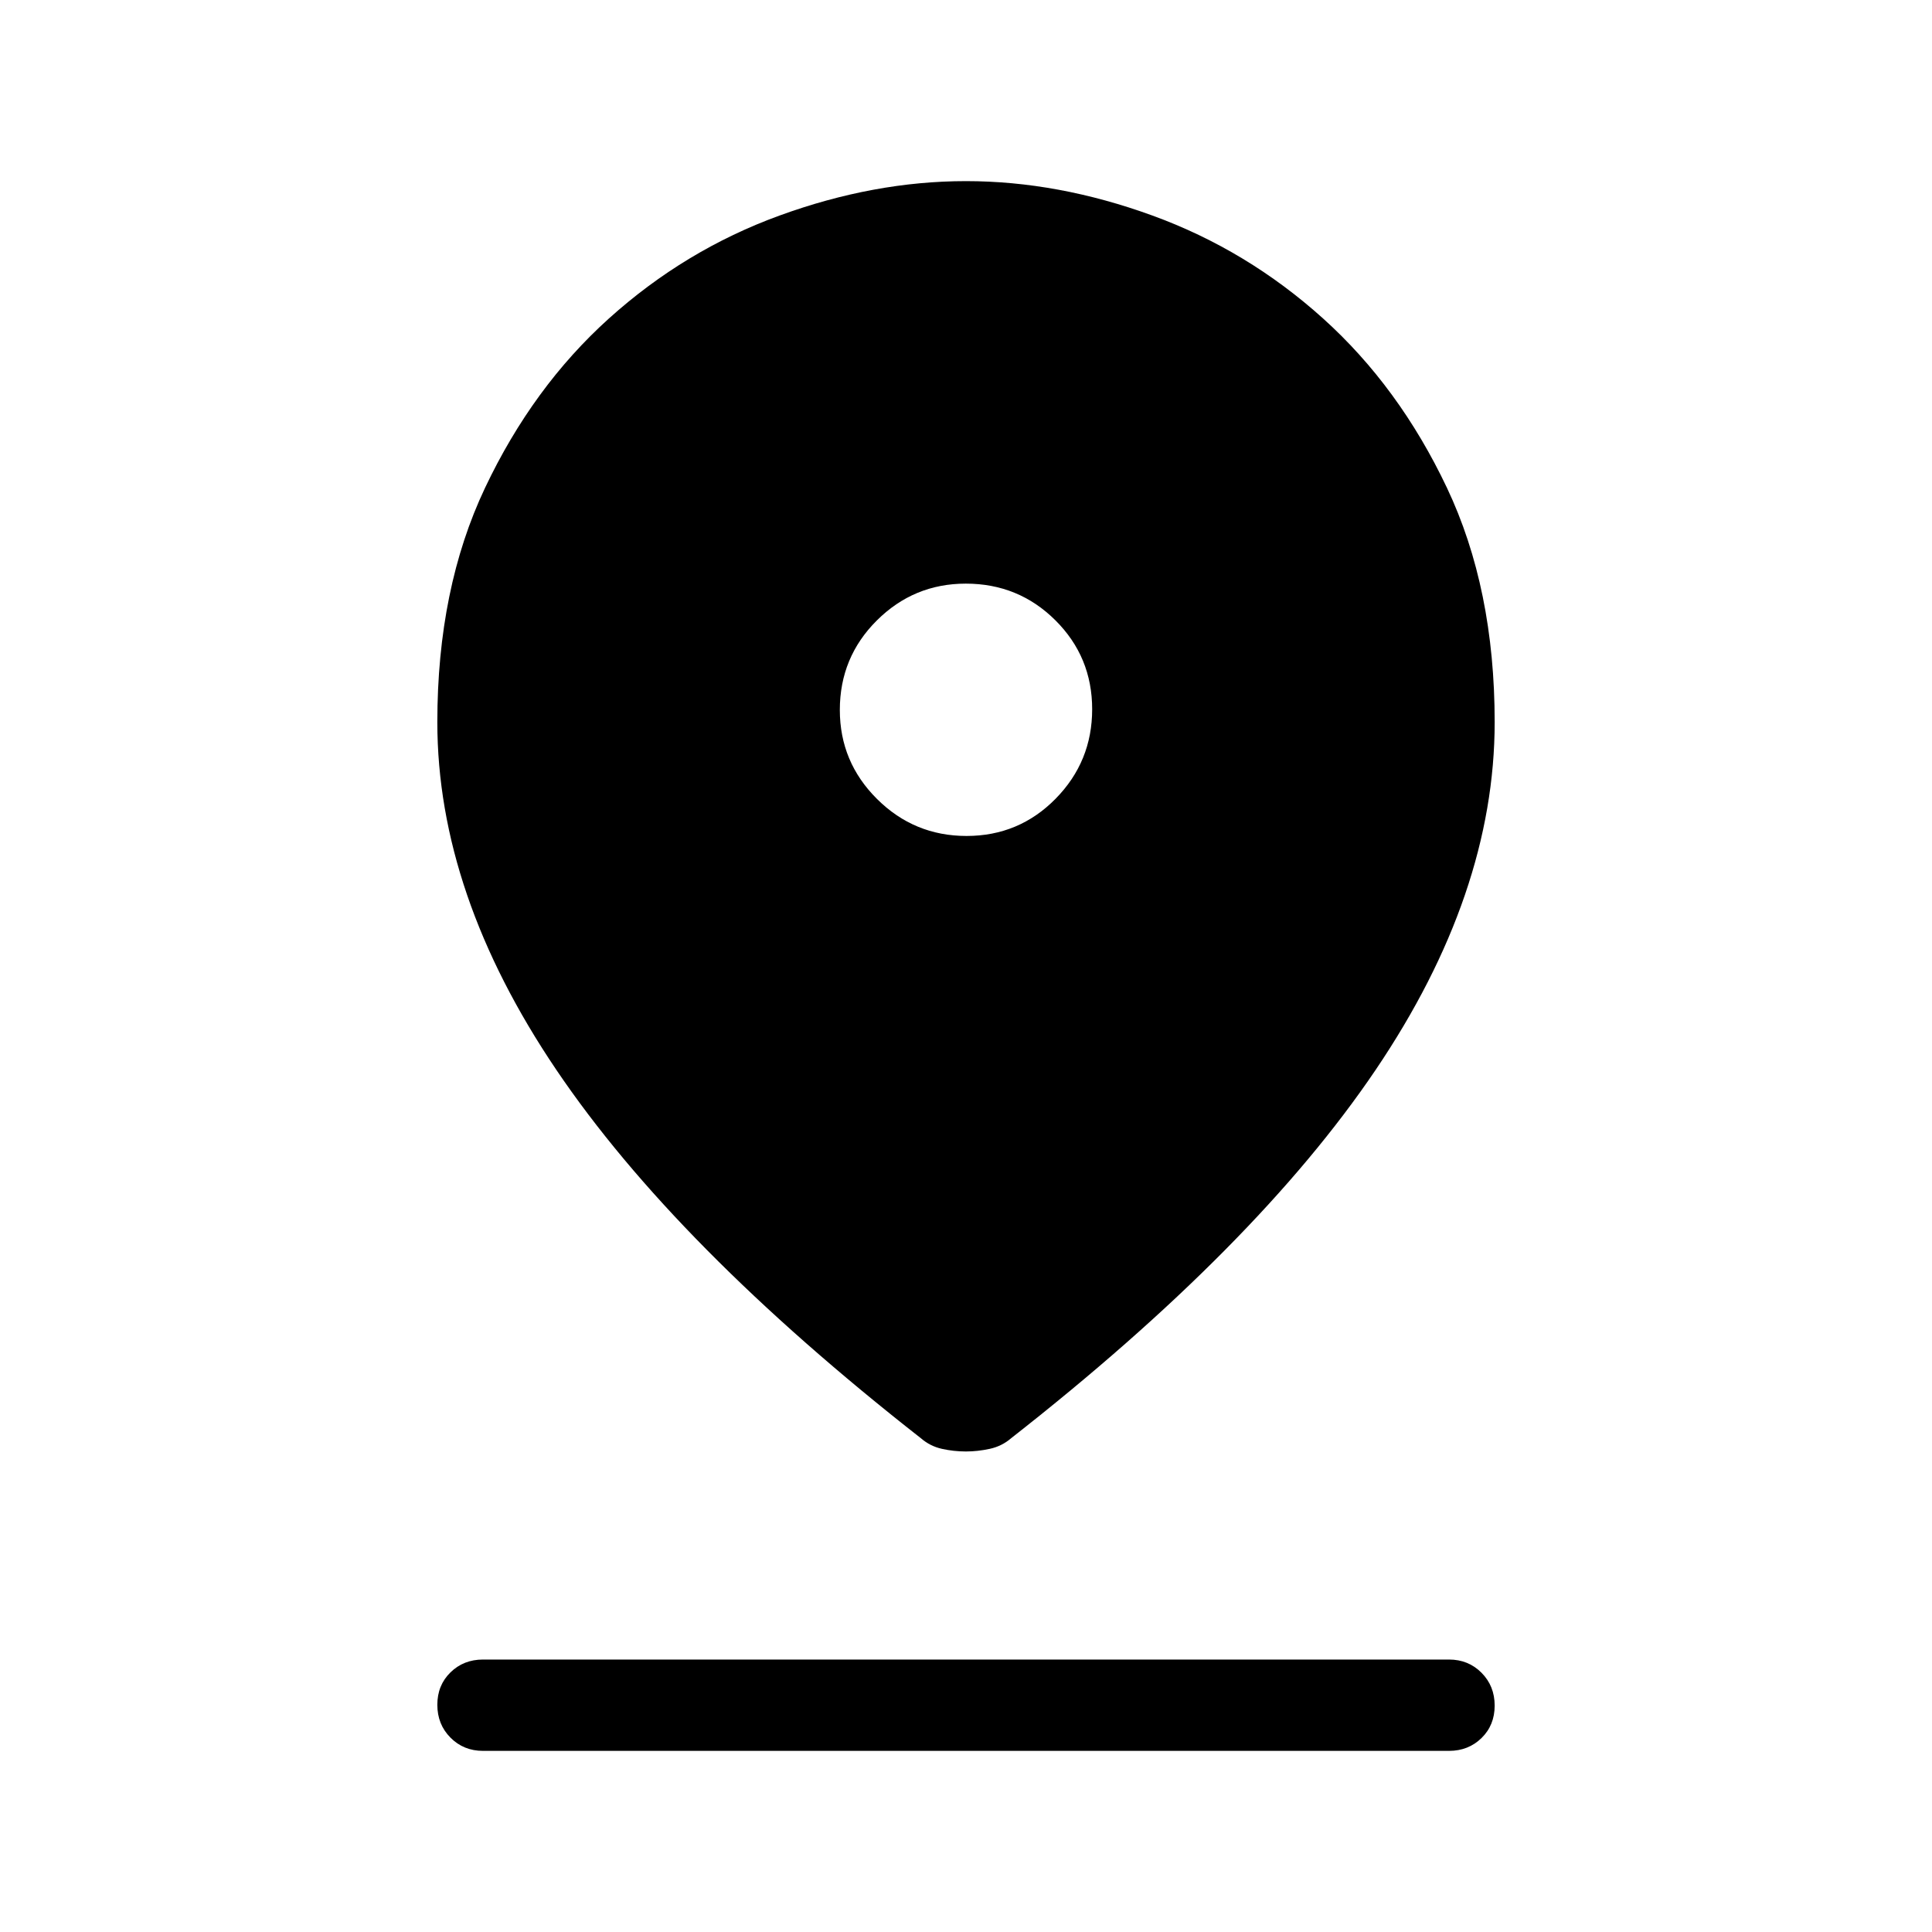 <svg xmlns="http://www.w3.org/2000/svg" width="48" height="48" viewBox="0 96 960 960"><path d="M479.967 817.23q-6.038 0-11.925-1.307-5.888-1.308-10.503-5.308-121.923-95.461-181.077-182.98-59.154-87.518-59.154-172.814 0-66.418 23.731-116.466 23.731-50.047 61.512-84.085 37.781-34.039 84.767-51.154 46.985-17.115 92.662-17.115 45.676 0 92.682 17.115t84.787 51.154q37.781 34.038 61.512 84.085 23.731 50.048 23.731 116.466 0 85.296-59.154 172.814-59.154 87.519-181.077 182.98-4.615 4-10.667 5.308-6.052 1.307-11.827 1.307Zm.314-305.846q26.026 0 44.219-18.473 18.192-18.473 18.192-44.499 0-26.027-18.302-44.219-18.303-18.192-44.479-18.192-25.834 0-44.218 18.302-18.385 18.302-18.385 44.478 0 25.834 18.473 44.219 18.473 18.384 44.5 18.384ZM240 965.999q-9.644 0-16.168-6.58-6.524-6.58-6.524-16.307 0-9.727 6.524-16.112 6.524-6.384 16.168-6.384h480q9.644 0 16.168 6.58 6.524 6.58 6.524 16.307 0 9.727-6.524 16.112-6.524 6.384-16.168 6.384H240Z"/></svg>